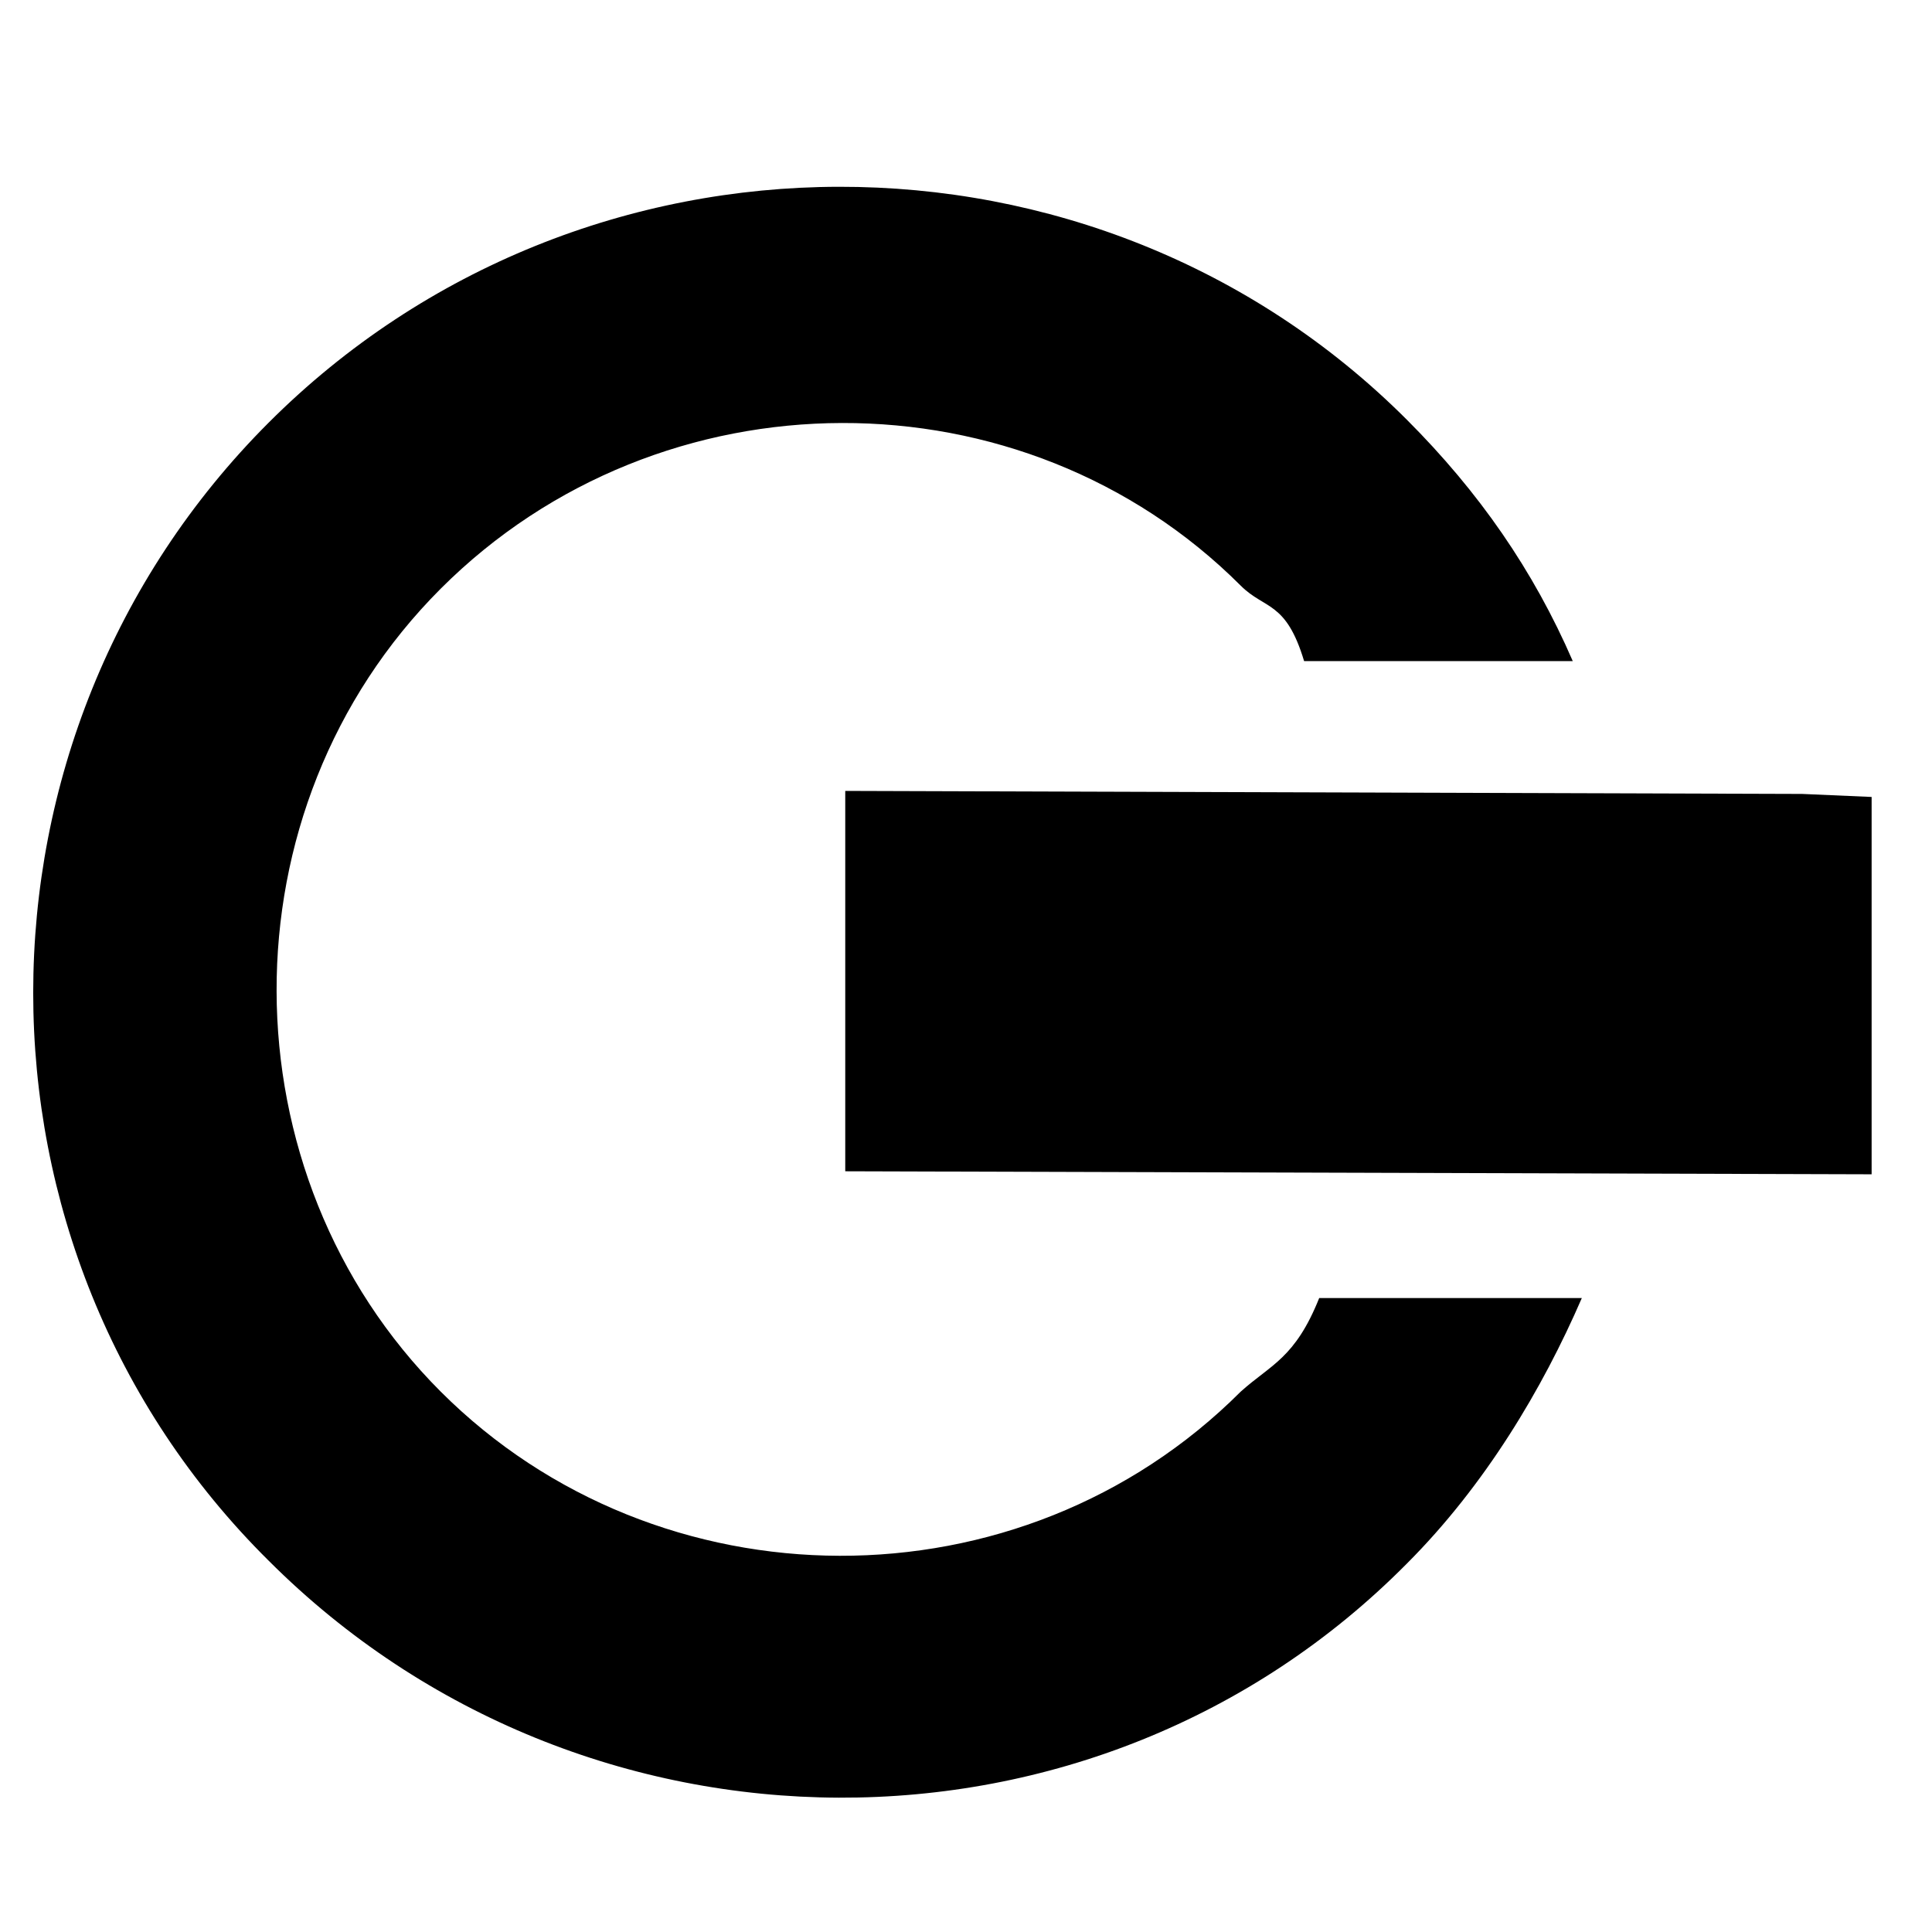 <?xml version="1.0" encoding="utf-8"?>
<!-- Generator: Adobe Illustrator 19.0.0, SVG Export Plug-In . SVG Version: 6.00 Build 0)  -->
<svg version="1.1" id="Layer_1" xmlns="http://www.w3.org/2000/svg" xmlns:xlink="http://www.w3.org/1999/xlink" x="0px" y="0px"
	 viewBox="0 0 64 64" style="enable-background:new 0 0 64 64;" xml:space="preserve">
<style type="text/css">
	.st0{display:none;}
	.st1{display:inline;}
</style>
<g id="Layer_7">
	<path id="XMLID_22_" class="st0" d="M61.8,37.6c-2.7,2.7-7.1,2.7-9.8,0s-2.7-7.1,0-9.8s7.1-2.7,9.8,0S64.5,34.9,61.8,37.6z
		 M24.8,40.6c-4.5,4.5-11.9,4.5-16.4,0s-4.5-11.9,0-16.4s11.9-4.5,16.4,0c0.5,0.5,0.9,1,1.3,1.6h5.5c-0.8-1.8-1.9-3.5-3.4-5
		c-6.4-6.4-16.9-6.4-23.3,0s-6.4,16.9,0,23.3s16.9,6.4,23.3,0c1.6-1.6,2.8-3.5,3.6-5.5h-5.4C25.9,39.3,25.4,40,24.8,40.6z
		 M32.2,28.6l-15.8-0.1v7.4L35.5,36v4.3c0,2,2.4,3,3.8,1.6l8-8c0.9-0.9,0.9-2.3,0-3.2l-8-8c-1.4-1.4-3.8-0.4-3.8,1.6l0,0v4.3
		L32.2,28.6"/>
	<g id="Layer_10">
		<g id="XMLID_37_" class="st0">
			<polygon id="XMLID_42_" class="st1" points="36.6,28.7 17,28.6 17,36.3 38,36.4 38,28.7 			"/>
			<path id="XMLID_51_" class="st1" d="M24.8,40.9c-4.5,4.5-11.9,4.5-16.4,0S3.9,29,8.4,24.5s11.9-4.5,16.4,0
				c0.5,0.5,0.9,0.6,1.3,1.6h5.5c-0.8-2-1.9-3.5-3.4-5c-6.4-6.4-16.9-6.4-23.3,0s-6.4,16.9,0,23.3s16.9,6.5,23.3,0.1
				c1.6-1.6,2.8-3.4,3.6-5.4h-5.4C25.9,40,25.4,40.3,24.8,40.9z"/>
			<path id="XMLID_52_" class="st1" d="M39.6,22.9c-1.4-1.4-3.6-0.4-3.6,1.6v4.3h-3v7.4h3v4.3c0,2,2.2,3,3.6,1.6l7.9-8
				c0.9-0.9,1-2.3,0.1-3.2L39.6,22.9z"/>
			<path id="XMLID_54_" class="st1" d="M61.8,28c-2.7-2.7-7.1-2.7-9.8,0s-2.7,7.1,0,9.8s7.1,2.7,9.8,0S64.5,30.7,61.8,28z"/>
		</g>
		<g id="XMLID_25_">
			<polygon id="XMLID_57_" points="59.7,26.3 28,26.2 28,38.8 62,38.9 62,26.4 			"/>
			<path id="XMLID_56_" d="M41.1,46.1c-7.3,7.3-19.3,7.2-26.5,0s-7.3-19.3,0-26.6s19.3-7.3,26.5-0.1c0.8,0.8,1.5,0.5,2.1,2.5h8.9
				c-1.3-3-3.1-5.6-5.5-8C36.3,3.6,19.3,3.6,8.9,14s-10.4,27.4,0,37.7c10.4,10.4,27.4,10.5,37.7,0.1c2.6-2.6,4.5-5.8,5.8-8.8h-8.7
				C42.9,45,42.1,45.2,41.1,46.1z"/>
			<path id="XMLID_55_" class="st0" d="M64.9,17.1c-2.3-2.3-5.9-0.6-5.9,2.6v7h-5v12h5v7c0,3.2,3.6,4.9,5.9,2.6l12.8-12.9
				c1.5-1.5,1.5-3.7,0.1-5.2L64.9,17.1z"/>
			<path id="XMLID_29_" class="st0" d="M101,25.3c-4.4-4.4-11.5-4.4-15.9,0s-4.4,11.5,0,15.9s11.5,4.4,15.9,0S105.4,29.7,101,25.3z"
				/>
		</g>
	</g>
</g>
</svg>

